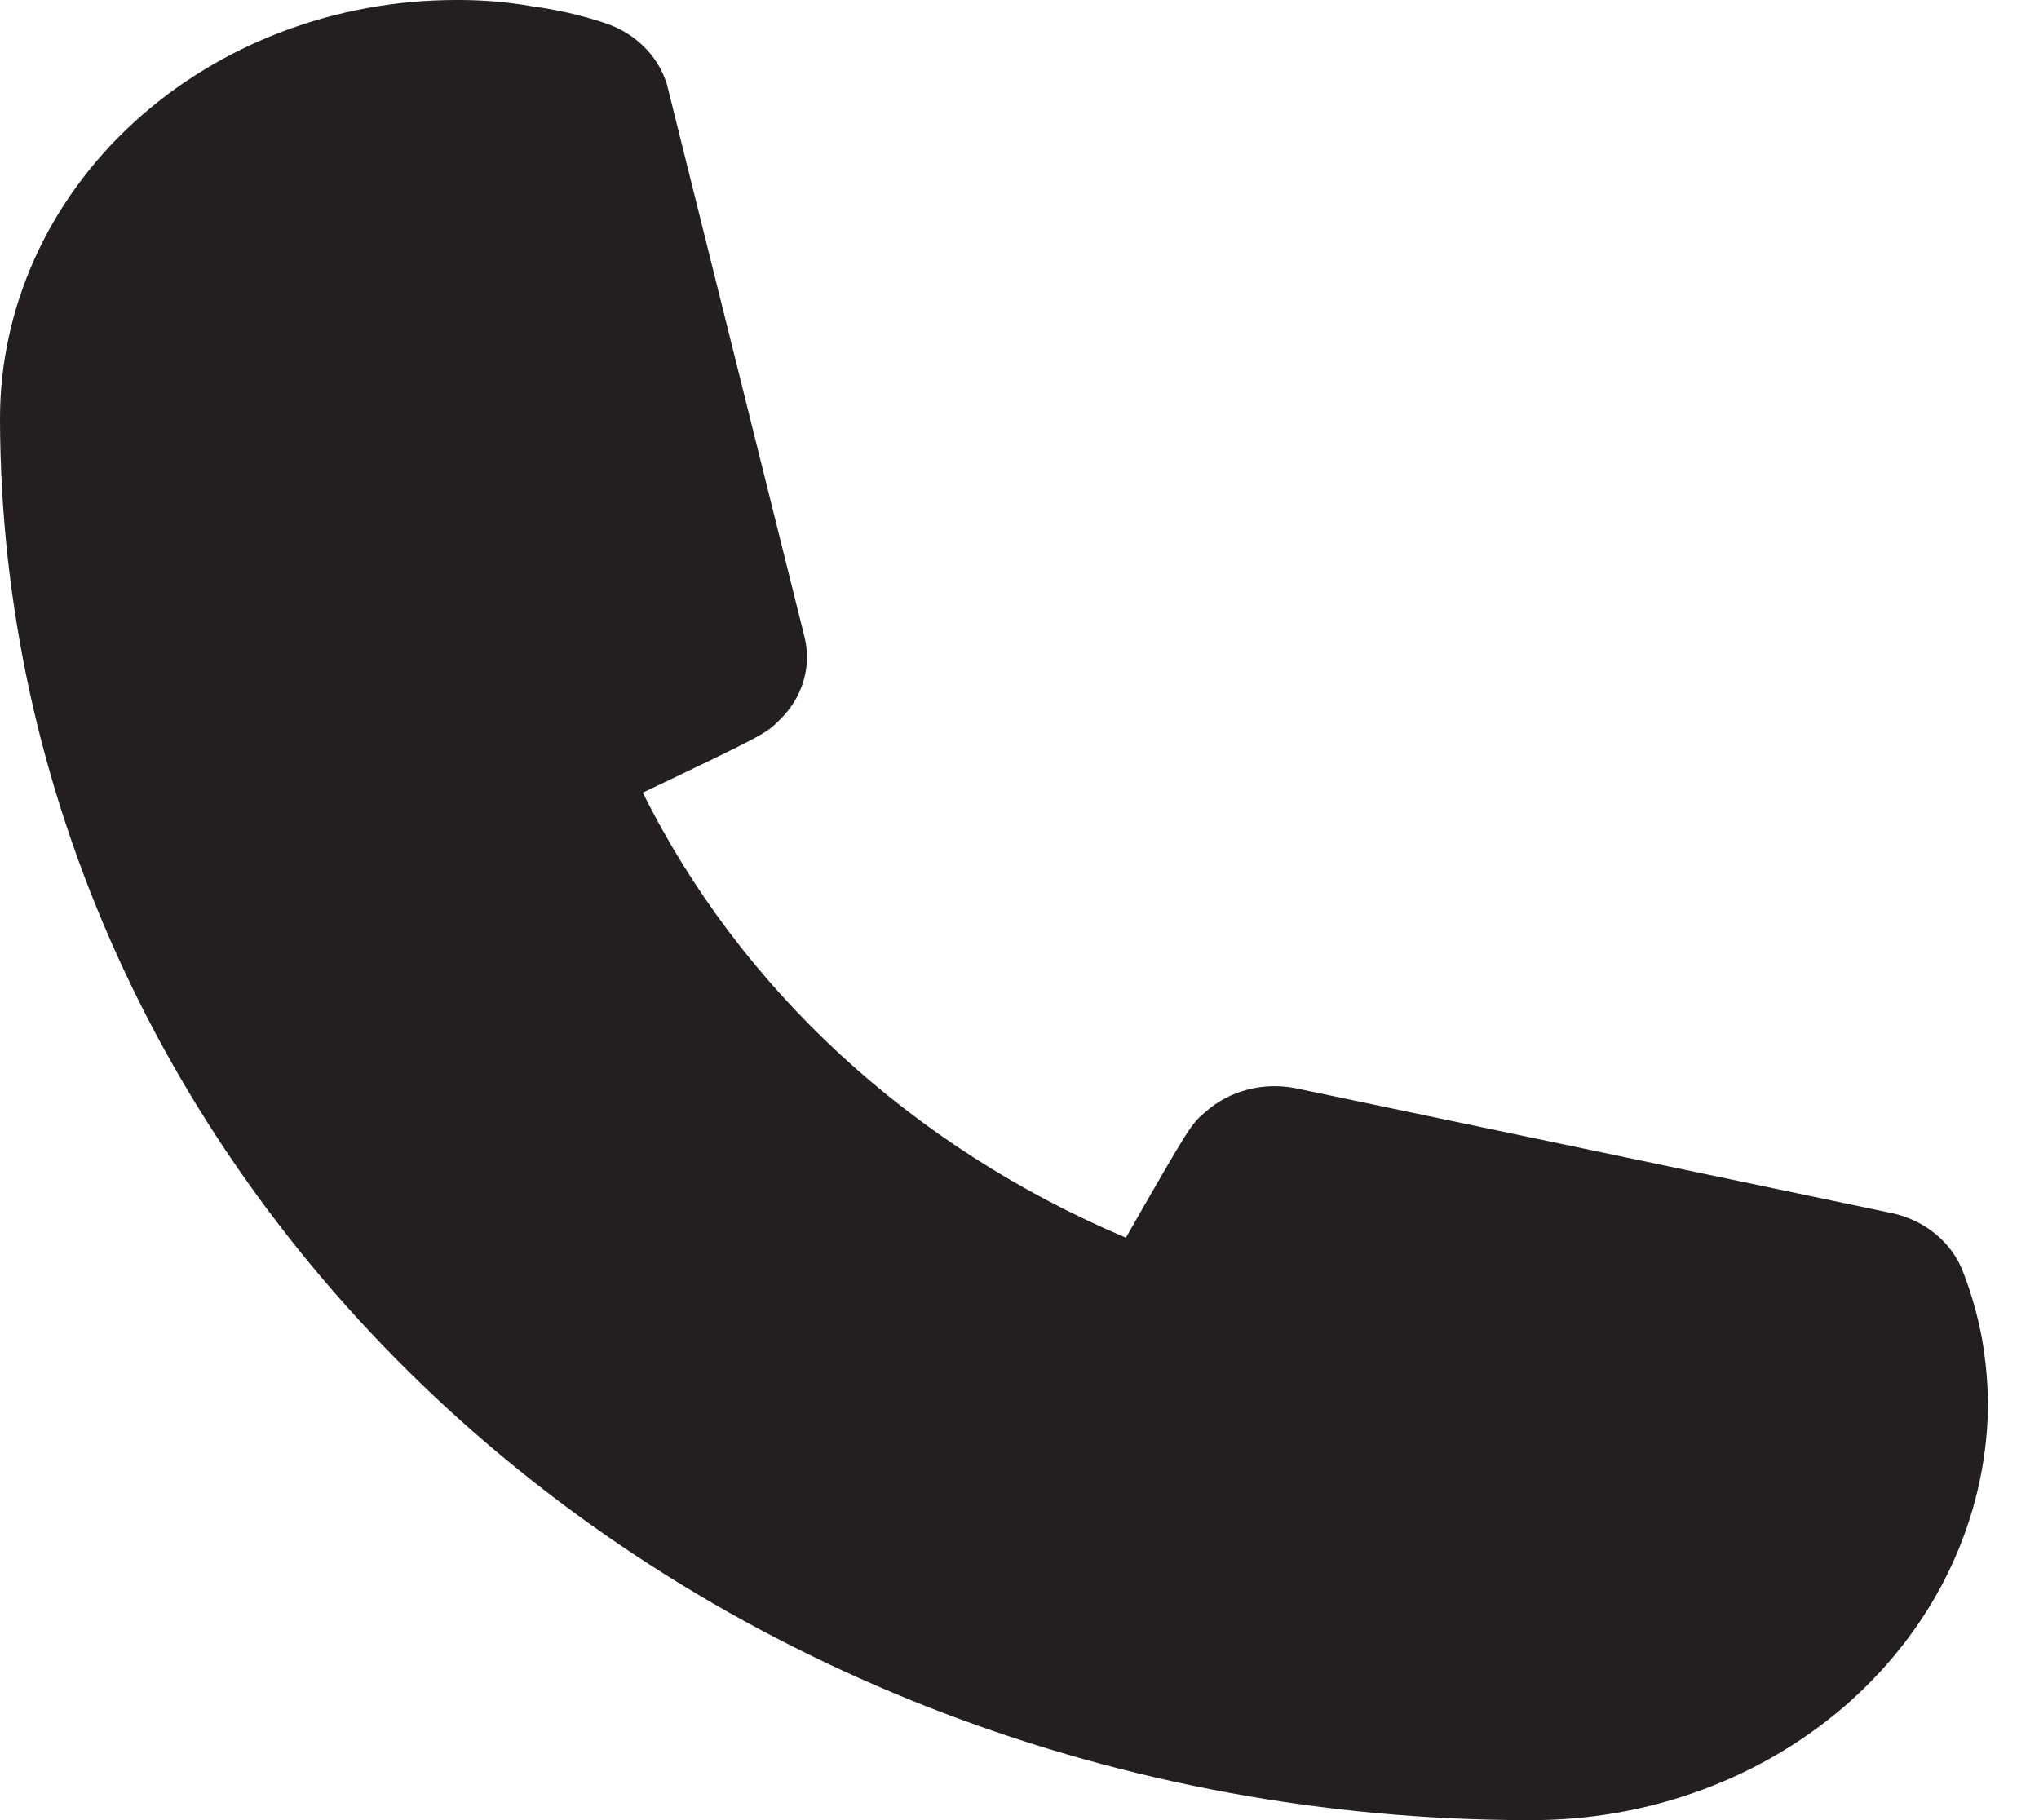 <svg width="28" height="25" viewBox="0 0 28 25" fill="none" xmlns="http://www.w3.org/2000/svg">
<path d="M20.978 25C15.417 24.993 10.085 22.963 6.152 19.354C2.22 15.746 0.007 10.853 0 5.75C0 4.225 0.66 2.763 1.835 1.684C3.01 0.606 4.604 0 6.266 0C6.618 -0.002 6.97 0.027 7.315 0.088C7.649 0.133 7.978 0.208 8.296 0.313C8.52 0.385 8.719 0.509 8.874 0.673C9.03 0.838 9.136 1.037 9.181 1.25L11.048 8.75C11.098 8.954 11.092 9.165 11.03 9.366C10.968 9.567 10.852 9.751 10.694 9.9C10.516 10.075 10.503 10.088 8.827 10.887C10.169 13.588 12.523 15.758 15.461 17C16.347 15.45 16.36 15.437 16.551 15.275C16.714 15.129 16.914 15.023 17.133 14.966C17.352 14.909 17.582 14.904 17.804 14.95L25.978 16.662C26.203 16.71 26.411 16.81 26.583 16.952C26.754 17.094 26.884 17.274 26.959 17.475C27.074 17.772 27.16 18.077 27.217 18.387C27.272 18.701 27.3 19.019 27.299 19.337C27.274 20.856 26.595 22.303 25.411 23.364C24.227 24.425 22.633 25.013 20.978 25Z" fill="#231F20"/>
</svg>
